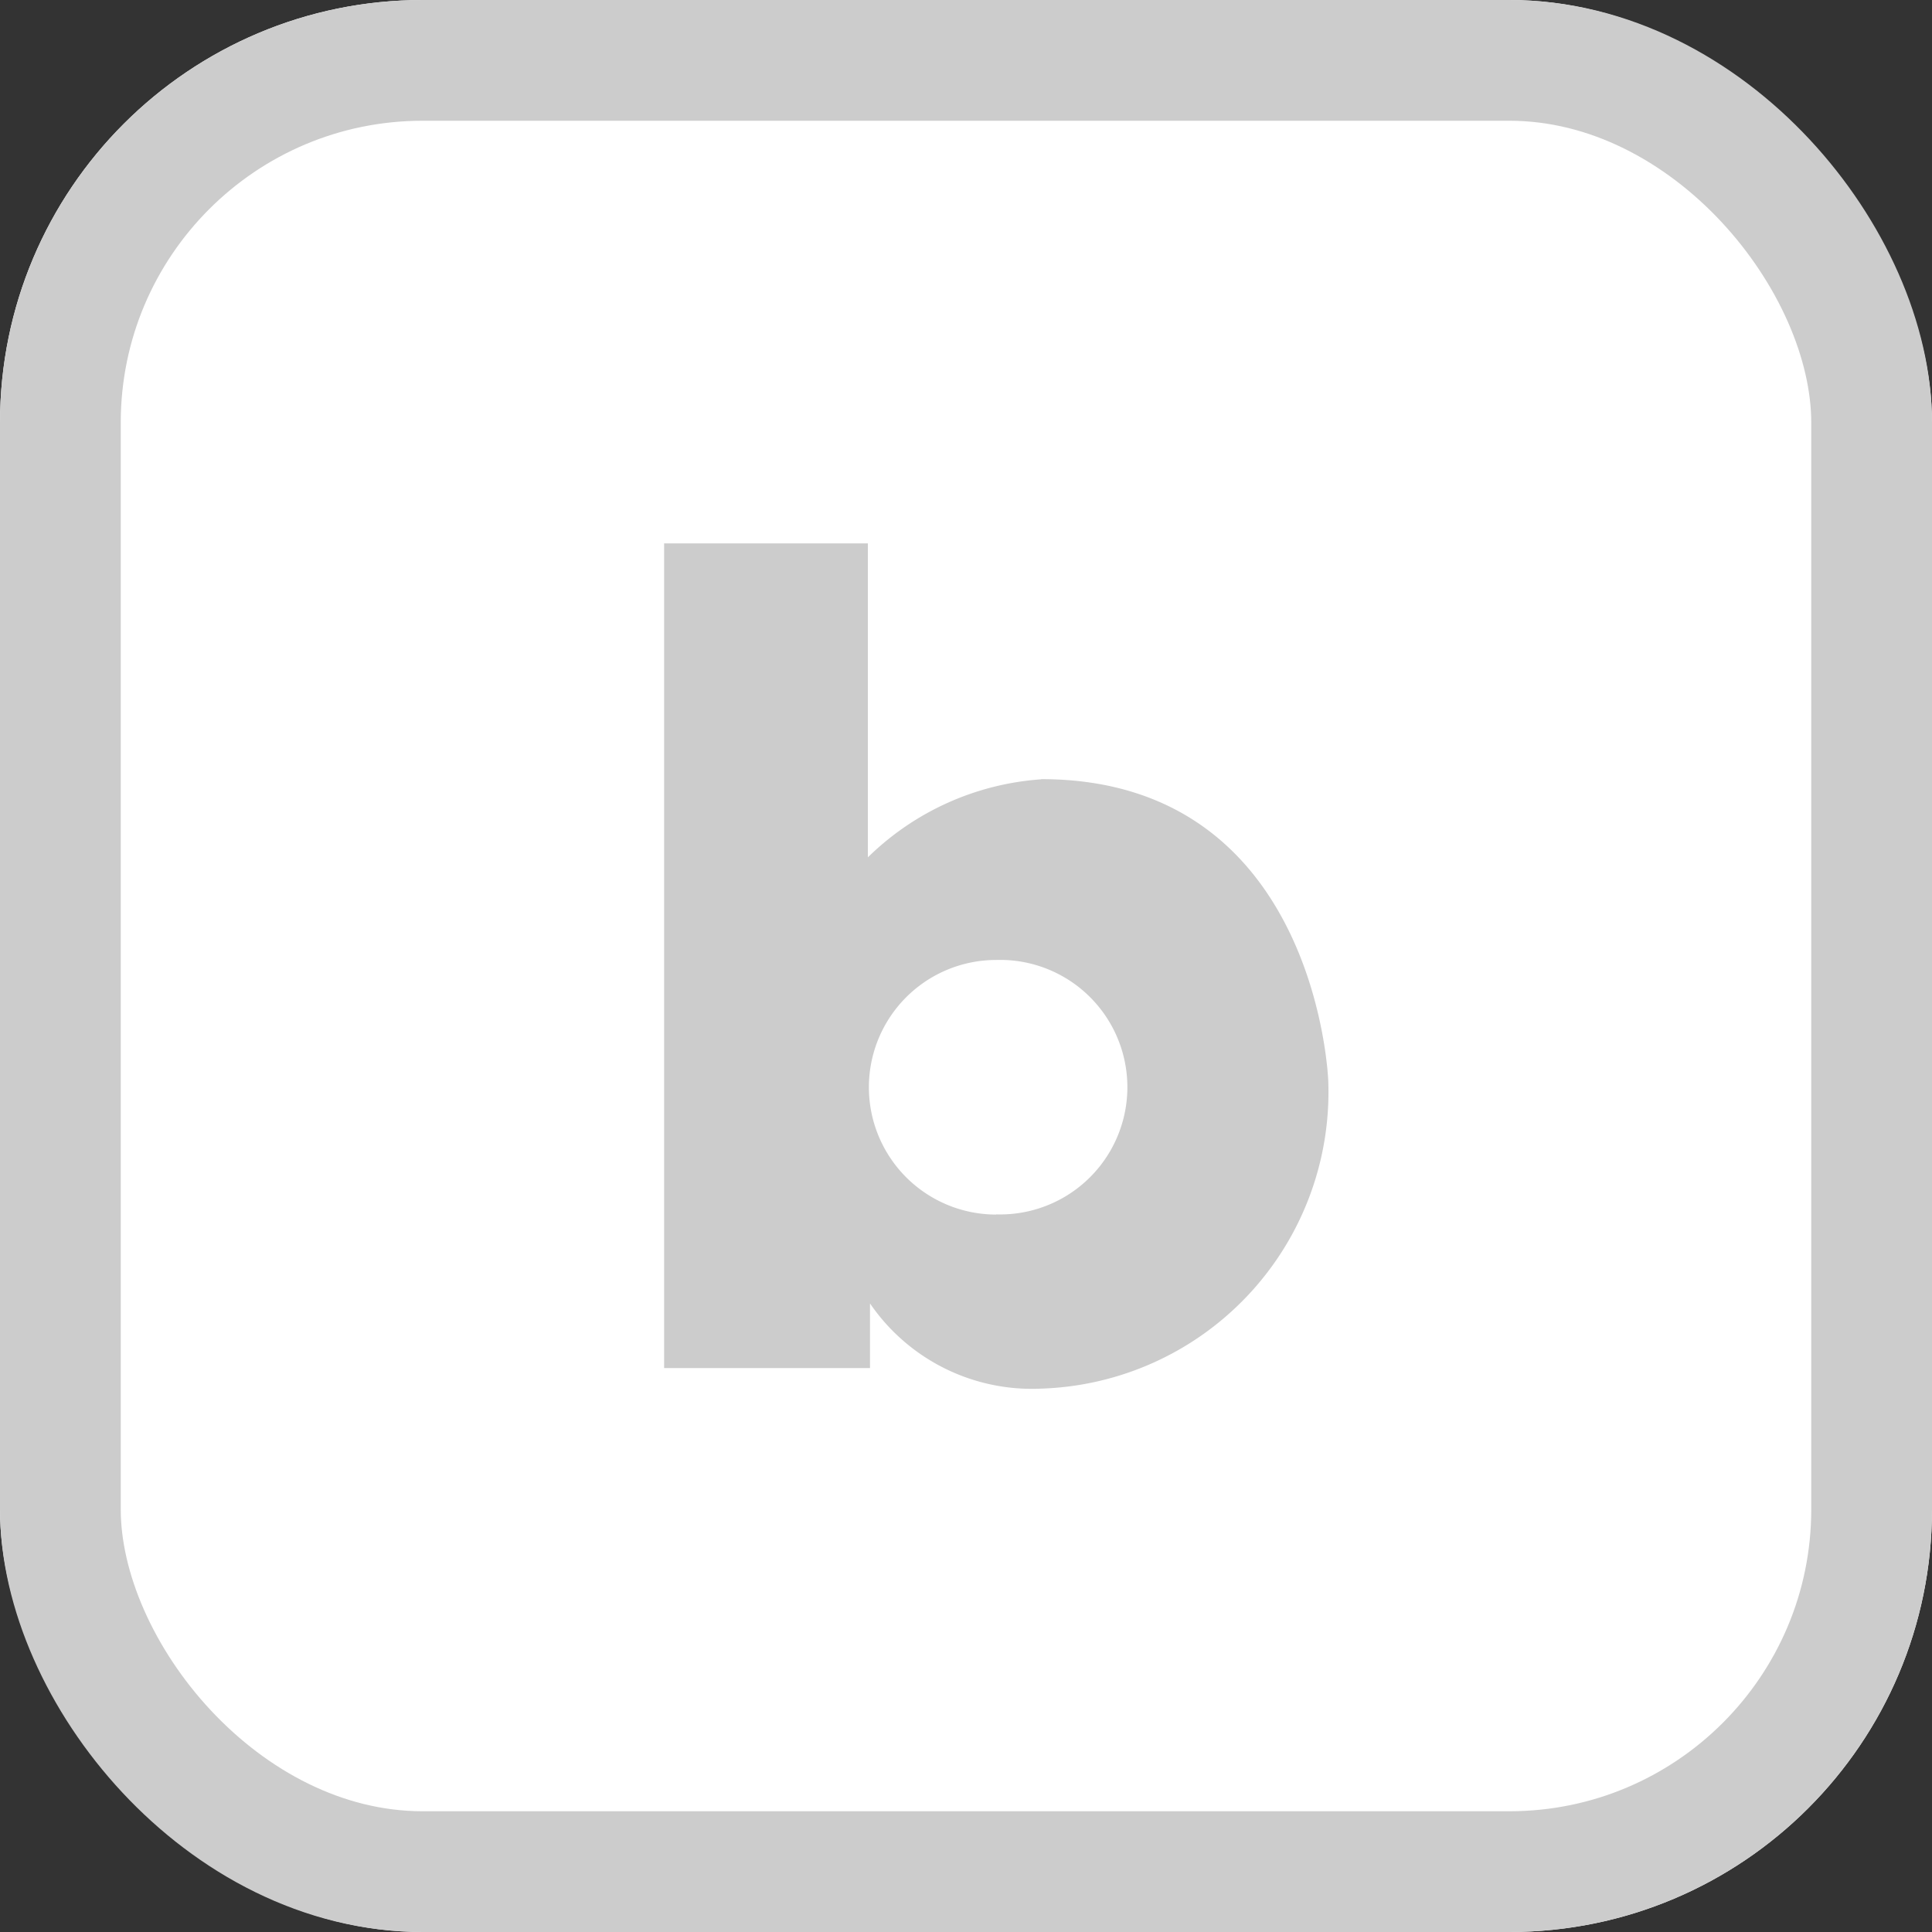 <svg xmlns="http://www.w3.org/2000/svg" width="32" height="32" viewBox="0 0 32 32">
  <rect x="0" y="0" width="32" height="32" fill="#333333" stroke="none"/>
  <g id="그룹_10397" data-name="그룹 10397" transform="translate(-40 -1213)">
    <g id="사각형_5676" data-name="사각형 5676" transform="translate(40 1213)" fill="#fff" stroke="#ccc" stroke-width="2">
      <rect width="32" height="32" rx="7" stroke="none"/>
      <rect x="1" y="1" width="30" height="30" rx="6" fill="none"/>
    </g>
    <path id="패스_6362" data-name="패스 6362" d="M6.244,3.908A4.552,4.552,0,0,0,3.375,5.2V0H0V13.659H3.41v-1.07A3.25,3.25,0,0,0,6.244,14,4.915,4.915,0,0,0,11,8.9s-.175-4.995-4.756-4.995M5.5,11.117A2.108,2.108,0,1,1,5.5,6.9a2.108,2.108,0,1,1,0,4.214" transform="translate(51 1222)" fill="#ccc"/>
  </g>
</svg>
